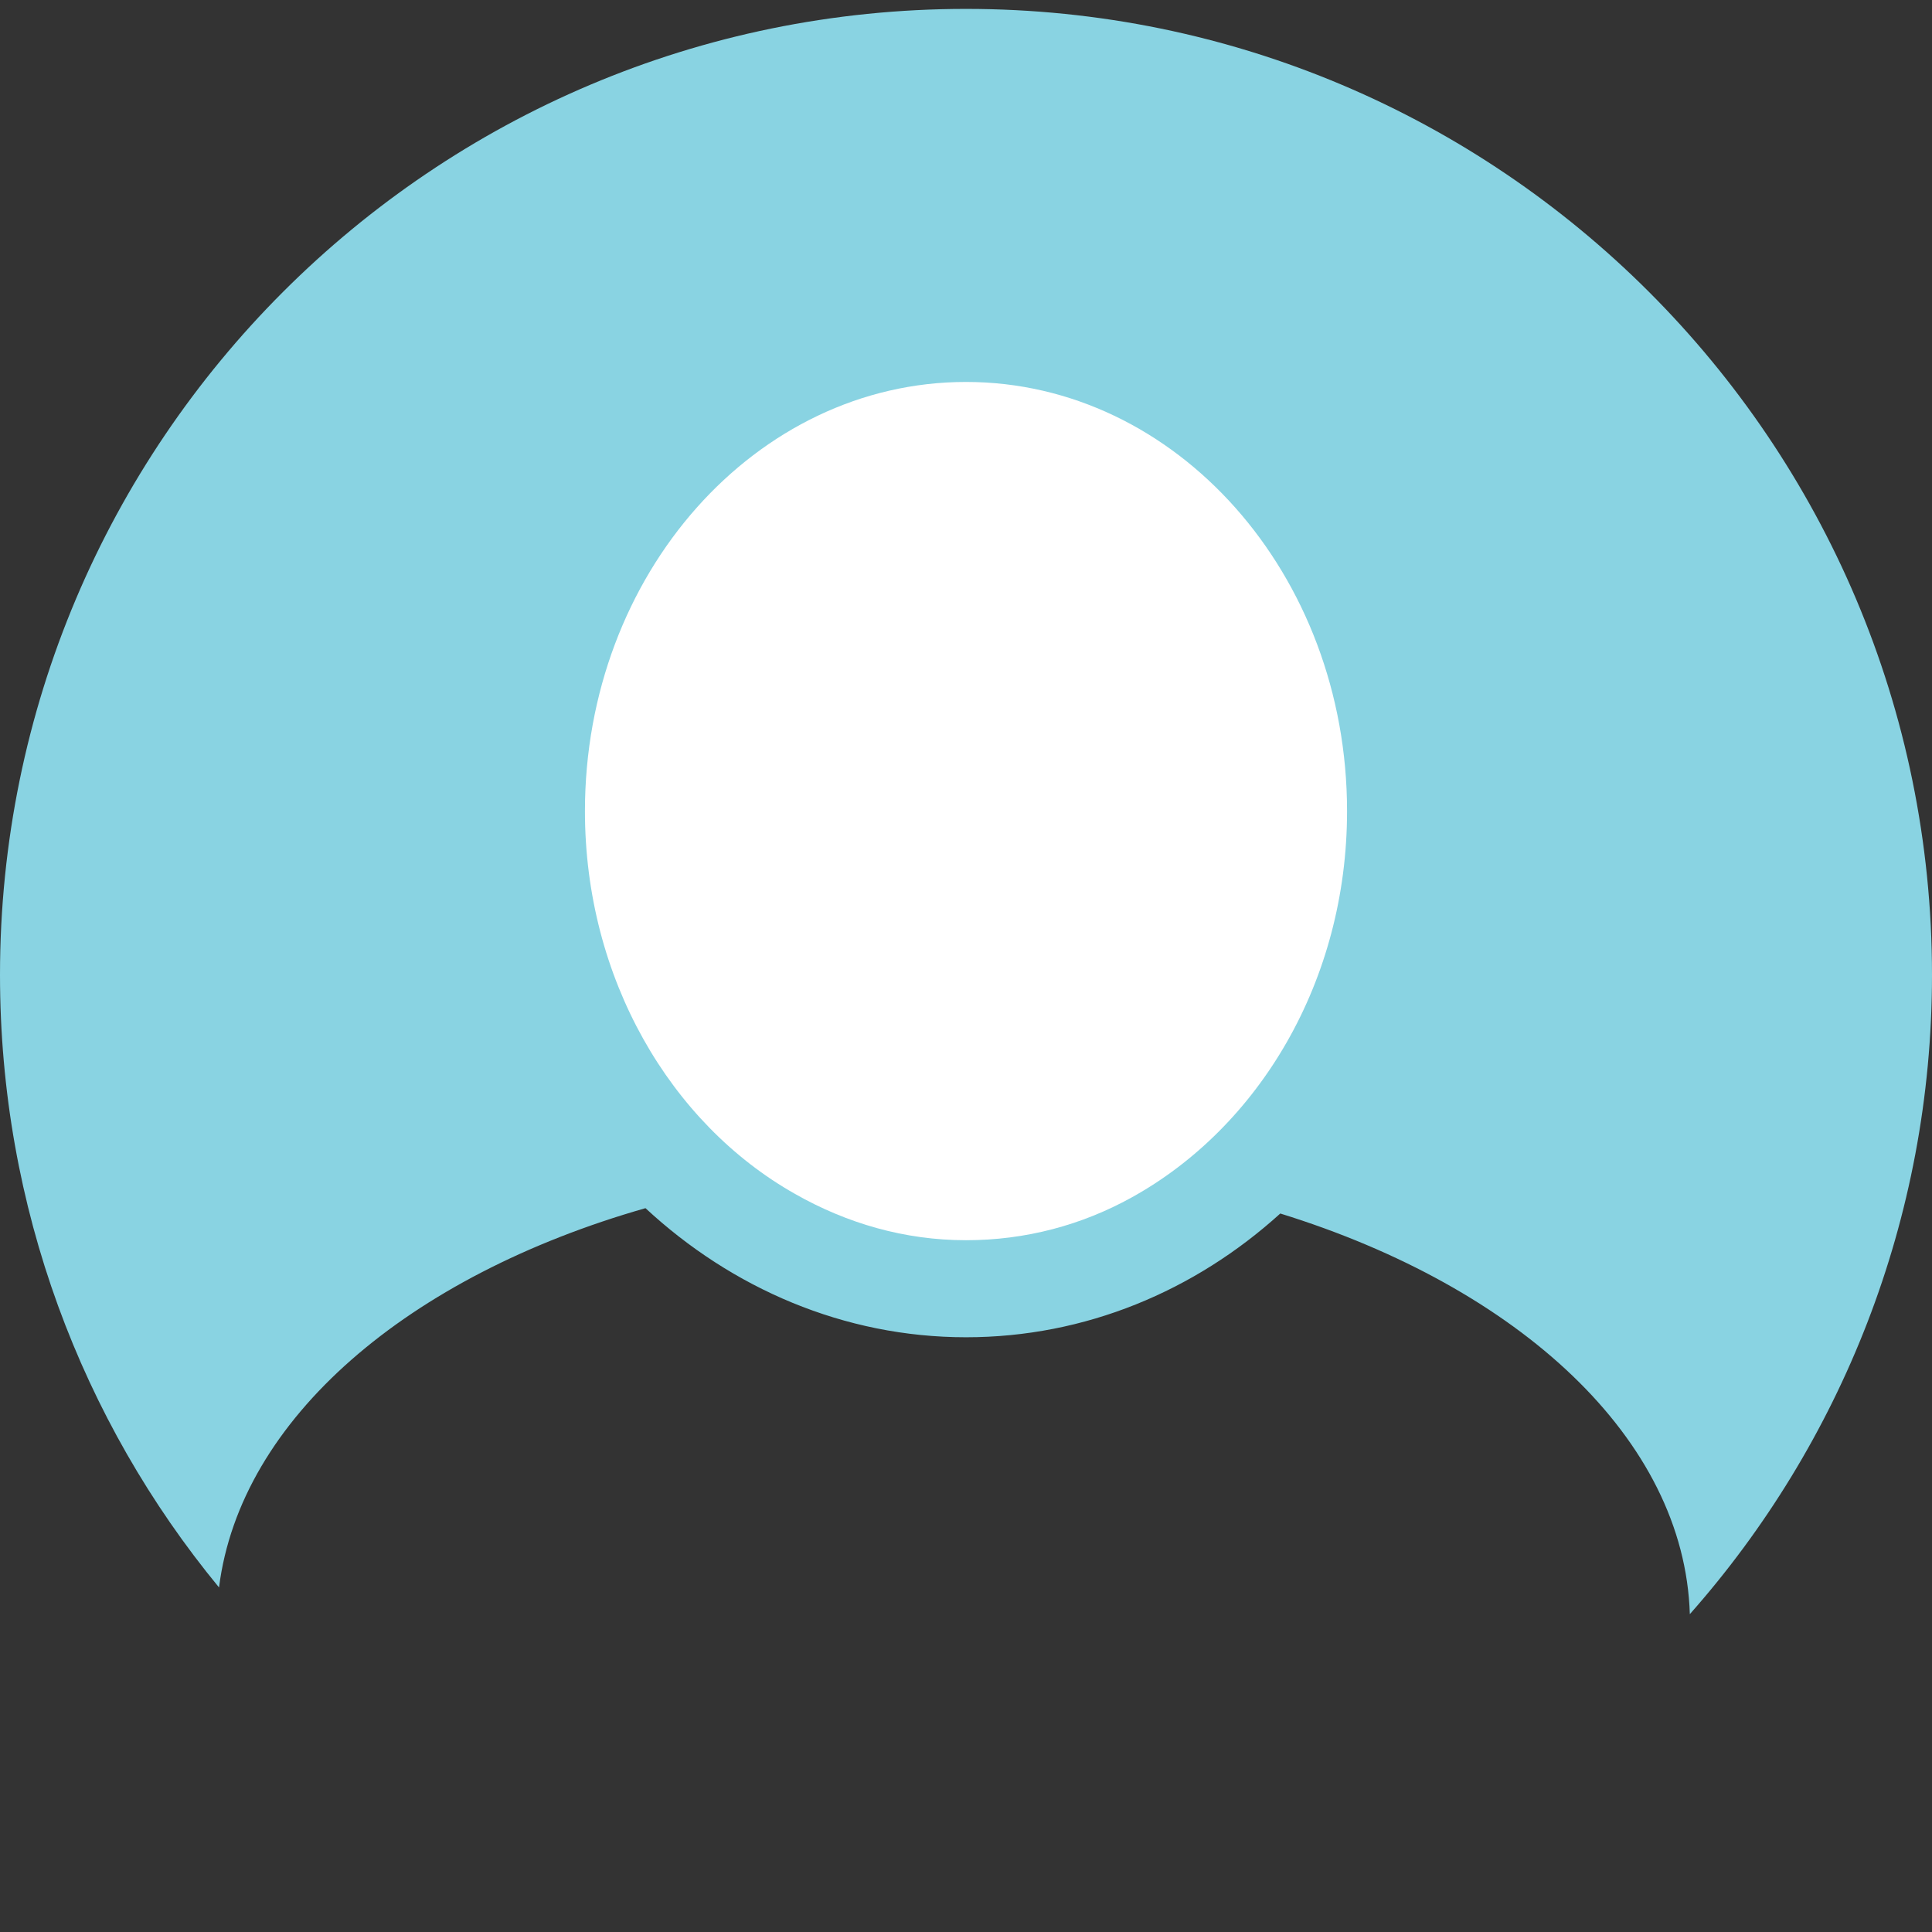 <?xml version="1.0" encoding="utf-8"?>
<!-- Generator: Adobe Illustrator 19.2.1, SVG Export Plug-In . SVG Version: 6.00 Build 0)  -->
<svg version="1.1" id="Layer_1" xmlns="http://www.w3.org/2000/svg" xmlns:xlink="http://www.w3.org/1999/xlink" x="0px" y="0px"
	 viewBox="0 0 217 217" style="enable-background:new 0 0 217 217;" xml:space="preserve">
<rect x="0" y="0" width="217" height="217" fill="#333333" stroke="none"/>
<style type="text/css">
	.st0{fill:#89D3E2;}
	.st1{fill:#FFFFFF;}
</style>
<g>
	<path class="st0" d="M108.5,1C48.6,1,0,49.6,0,109.5c0,26.1,9.2,50.1,24.6,68.8c2.4-19,21.3-35,47.9-42.6c9.7,9,22.3,14.5,36,14.5
		c13.4,0,25.7-5.2,35.3-13.9c26.8,8.3,45.4,25.3,46,45c16.9-19.1,27.2-44.3,27.2-71.8C217,49.6,168.4,1,108.5,1L108.5,1z"/>
	<path class="st1" d="M108.5,139.3c-6.9,0-13.4-1.9-19.2-5.2c-14-7.9-23.6-24.2-23.6-43c0-26.6,19.2-48.2,42.8-48.2
		c23.6,0,42.8,21.6,42.8,48.2c0,19.1-9.9,35.5-24.2,43.4C121.5,137.6,115.2,139.3,108.5,139.3L108.5,139.3z"/>
</g>
</svg>
